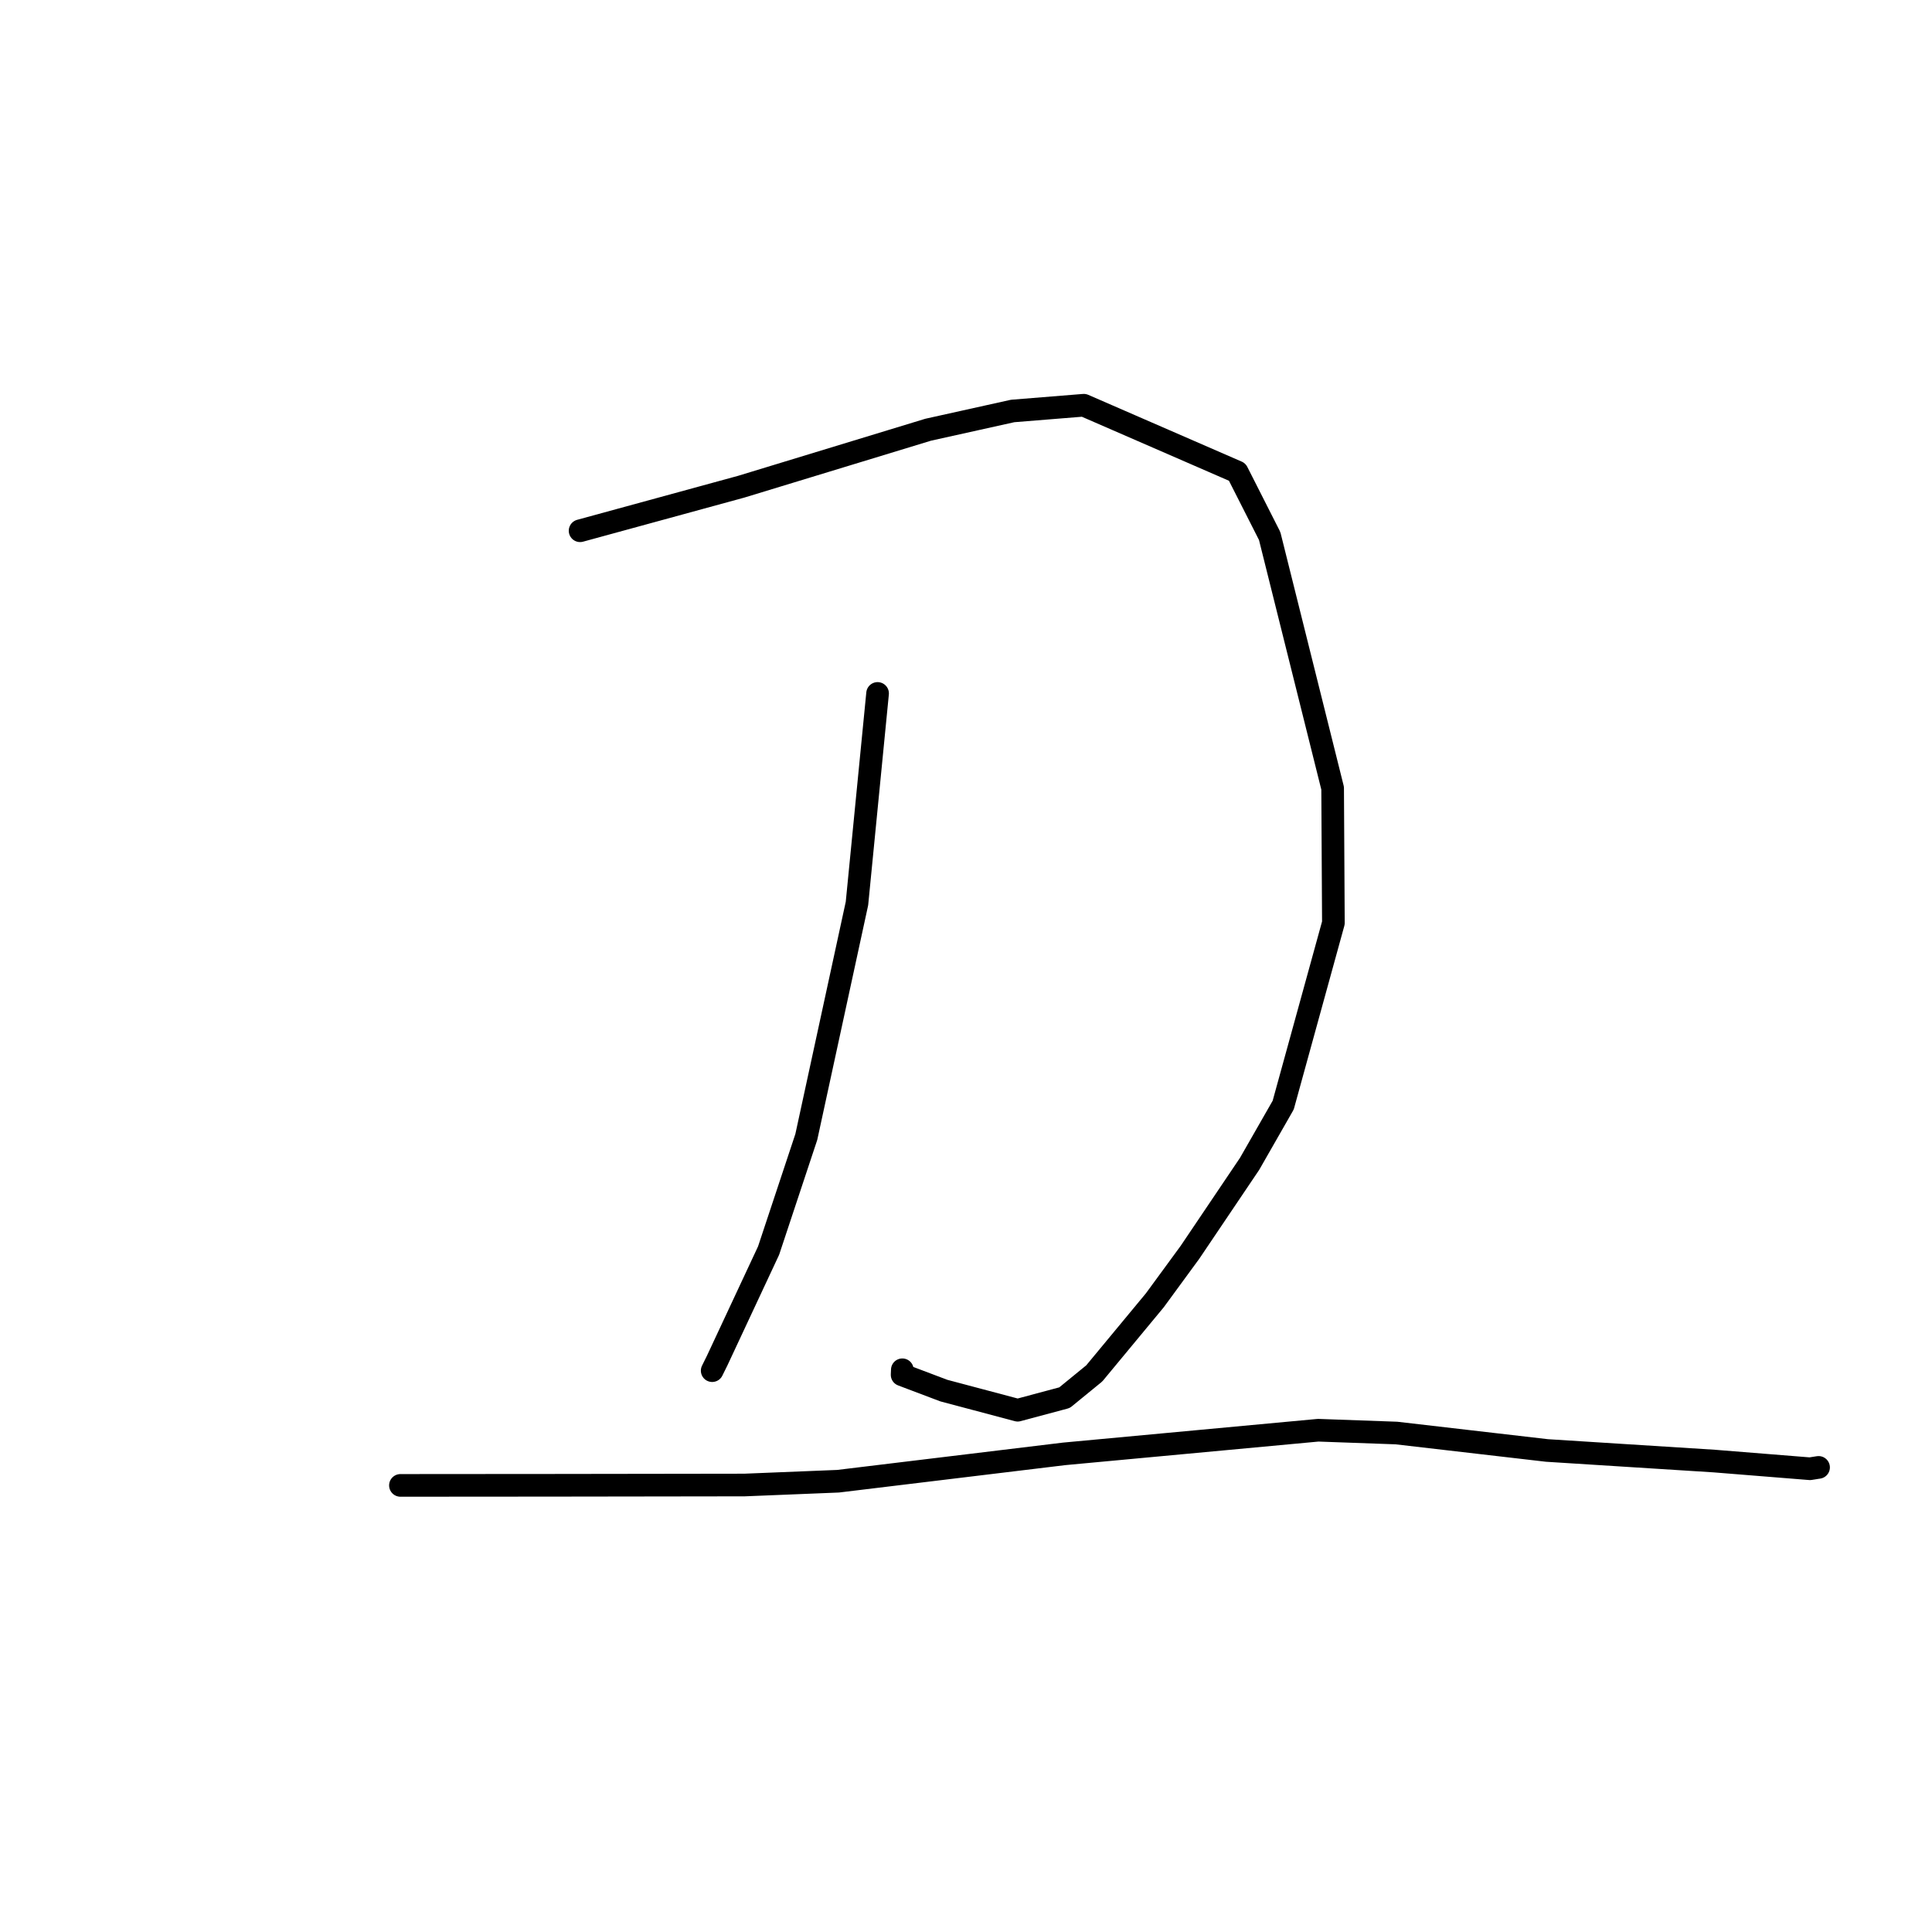 <?xml version="1.0" standalone="no"?>
    <svg width="256" height="256" xmlns="http://www.w3.org/2000/svg" version="1.1">
    <polyline stroke="black" stroke-width="3" stroke-linecap="round" fill="transparent" stroke-linejoin="round" points="76.865 70.328 87.544 67.409 98.222 64.489 122.987 56.941 134.182 54.457 143.607 53.696 163.936 62.542 168.239 71.029 176.581 104.443 176.681 122.296 170.03 146.433 165.578 154.216 157.678 165.936 153.021 172.297 144.996 181.982 141.059 185.198 134.849 186.861 125.061 184.261 119.534 182.171 119.563 181.502 " />
        <polyline stroke="black" stroke-width="3" stroke-linecap="round" fill="transparent" stroke-linejoin="round" points="116.284 91.884 114.918 105.8 113.552 119.716 106.841 150.649 101.842 165.71 95.029 180.284 94.368 181.619 " />
        <polyline stroke="black" stroke-width="3" stroke-linecap="round" fill="transparent" stroke-linejoin="round" points="53.059 196.823 63.128 196.815 73.198 196.808 98.644 196.772 111.048 196.27 141.003 192.645 174.664 189.513 185.034 189.884 204.972 192.194 227.144 193.598 239.829 194.617 240.859 194.455 240.967 194.437 240.97 194.437 " />
        </svg>